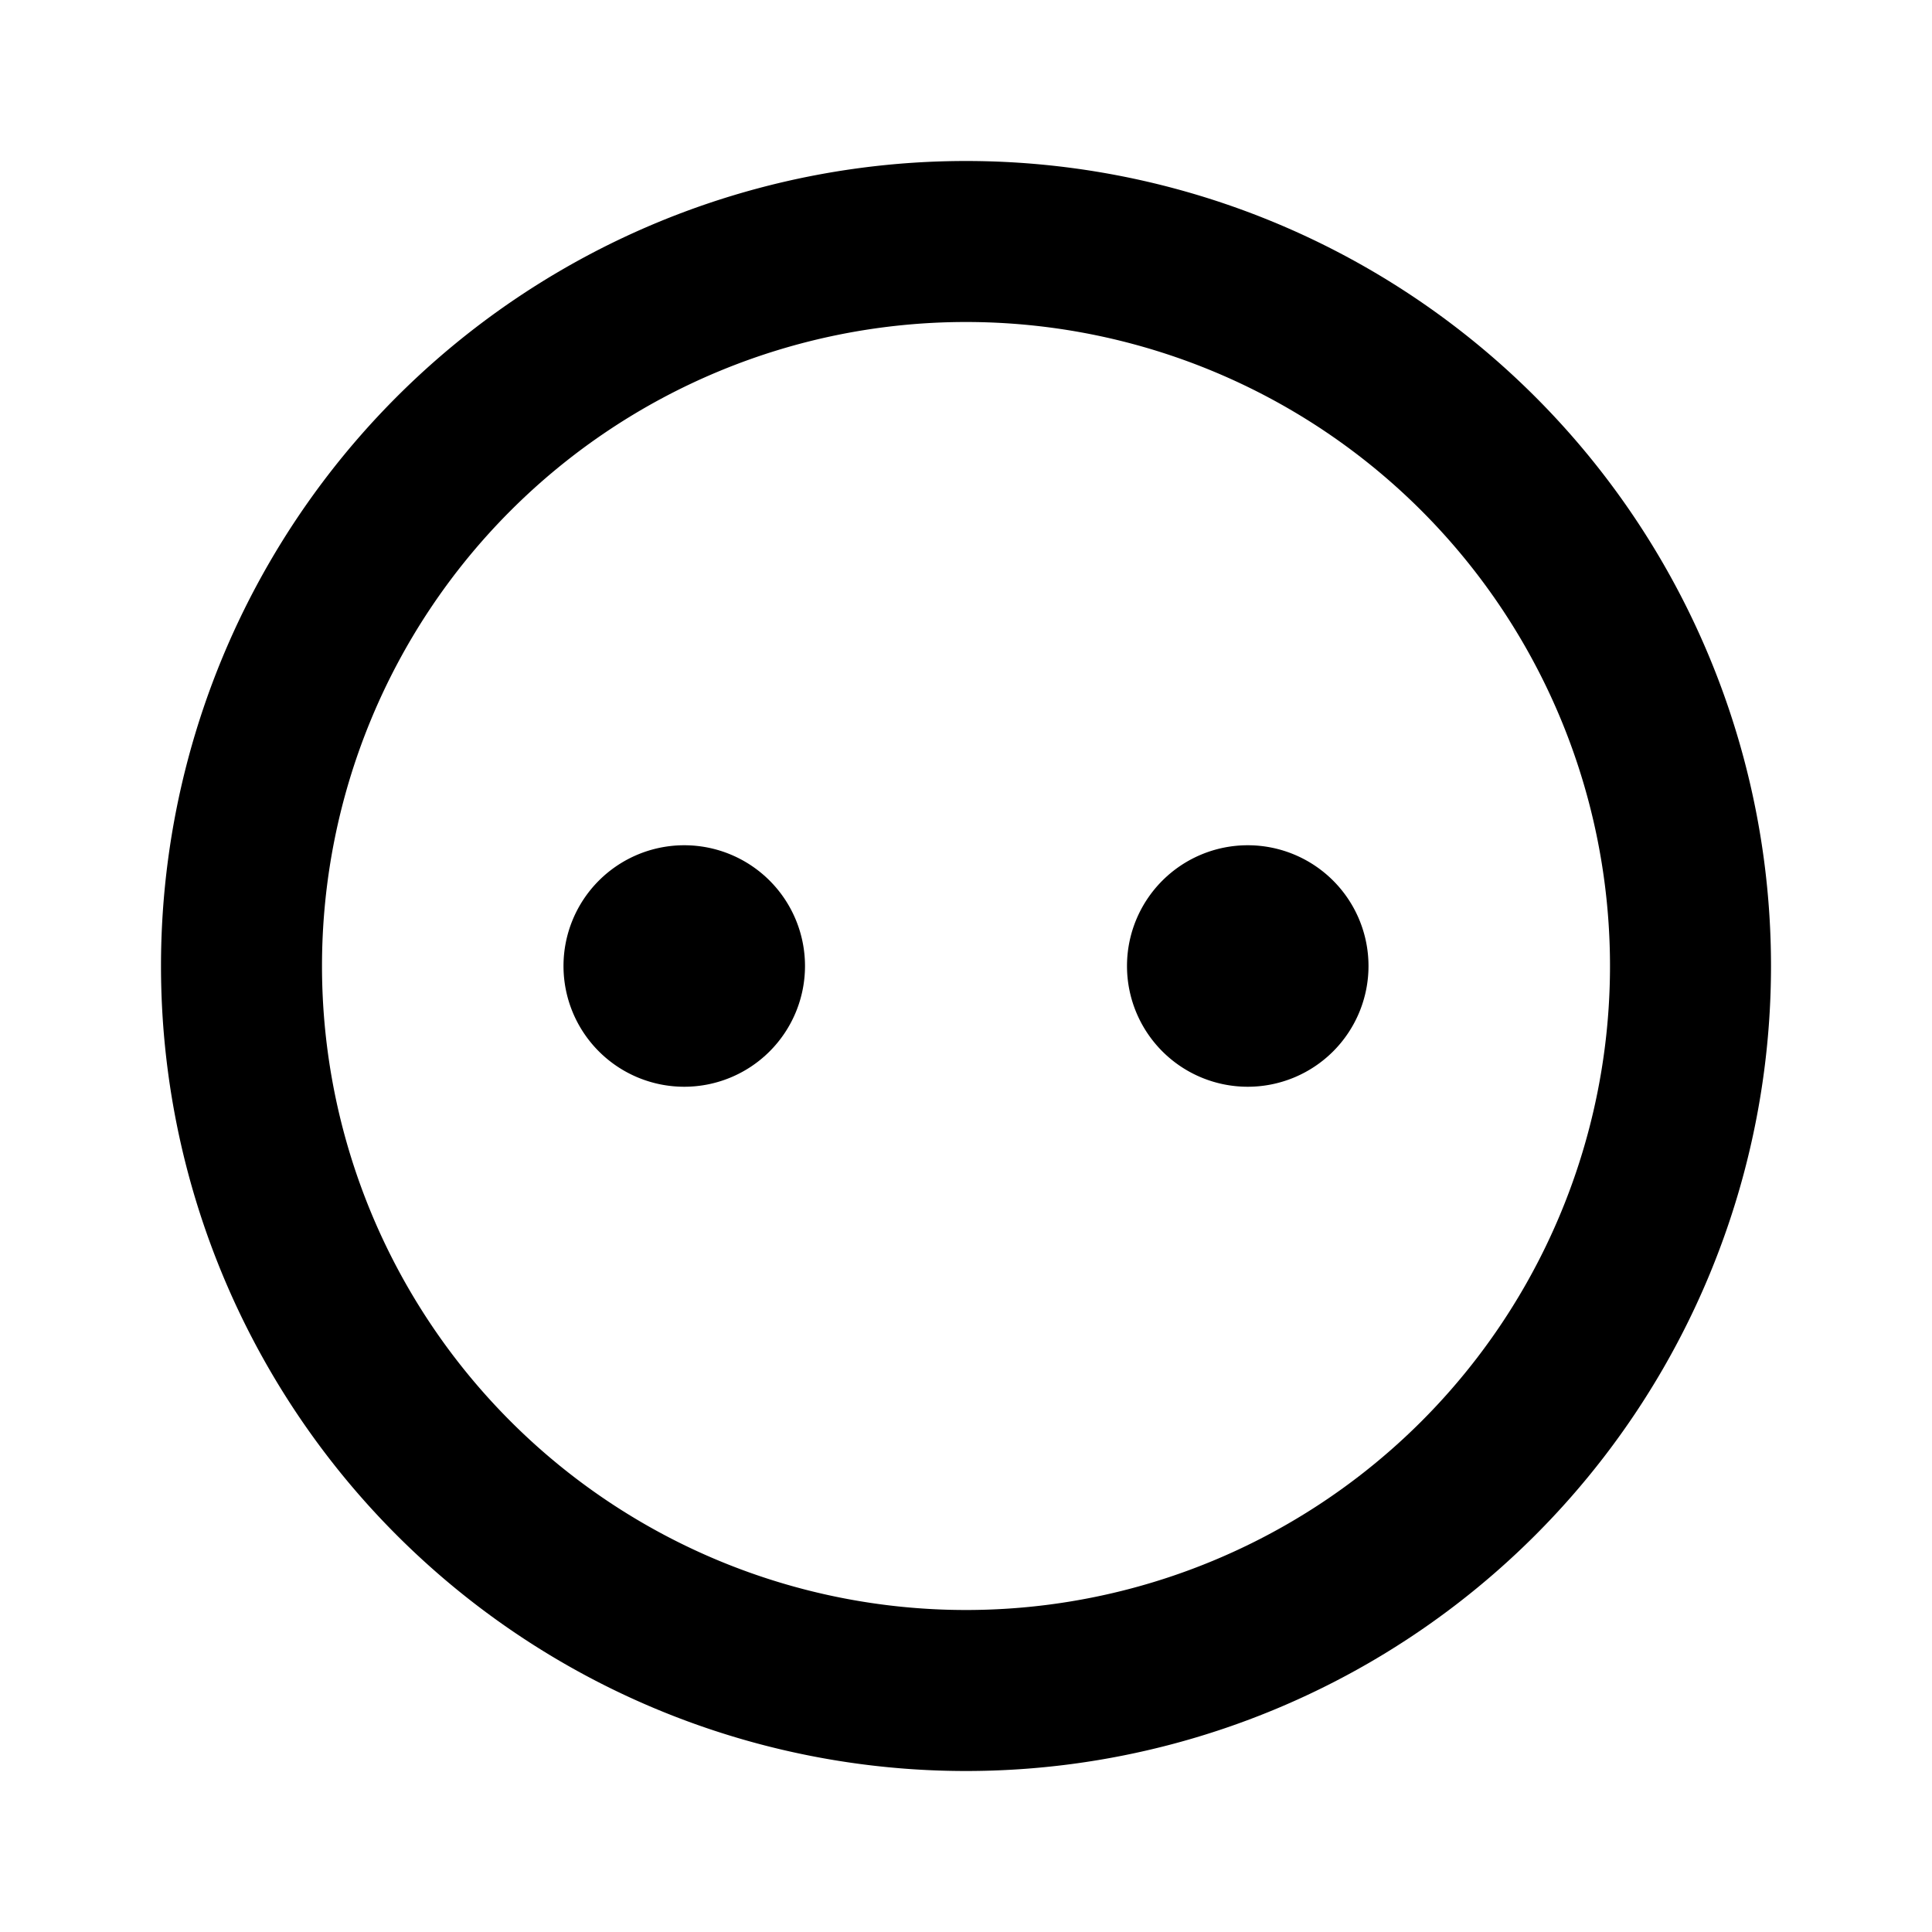 <svg xmlns="http://www.w3.org/2000/svg" viewBox="0 0 24 24" fill="currentColor">
  <path d="M8.5,13.5A1.5,1.5 0 0,1 7,12A1.5,1.5 0 0,1 8.5,10.5A1.5,1.5 0 0,1 10,12A1.5,1.5 0 0,1 8.5,13.5M15.5,13.5A1.5,1.5 0 0,1 14,12A1.5,1.5 0 0,1 15.5,10.5A1.5,1.5 0 0,1 17,12A1.5,1.5 0 0,1 15.5,13.5M12,20A8,8 0 0,1 4,12A8,8 0 0,1 12,4A8,8 0 0,1 20,12A8,8 0 0,1 12,20M12,2A10,10 0 0,0 2,12A10,10 0 0,0 12,22A10,10 0 0,0 22,12A10,10 0 0,0 12,2Z" />
</svg> 
